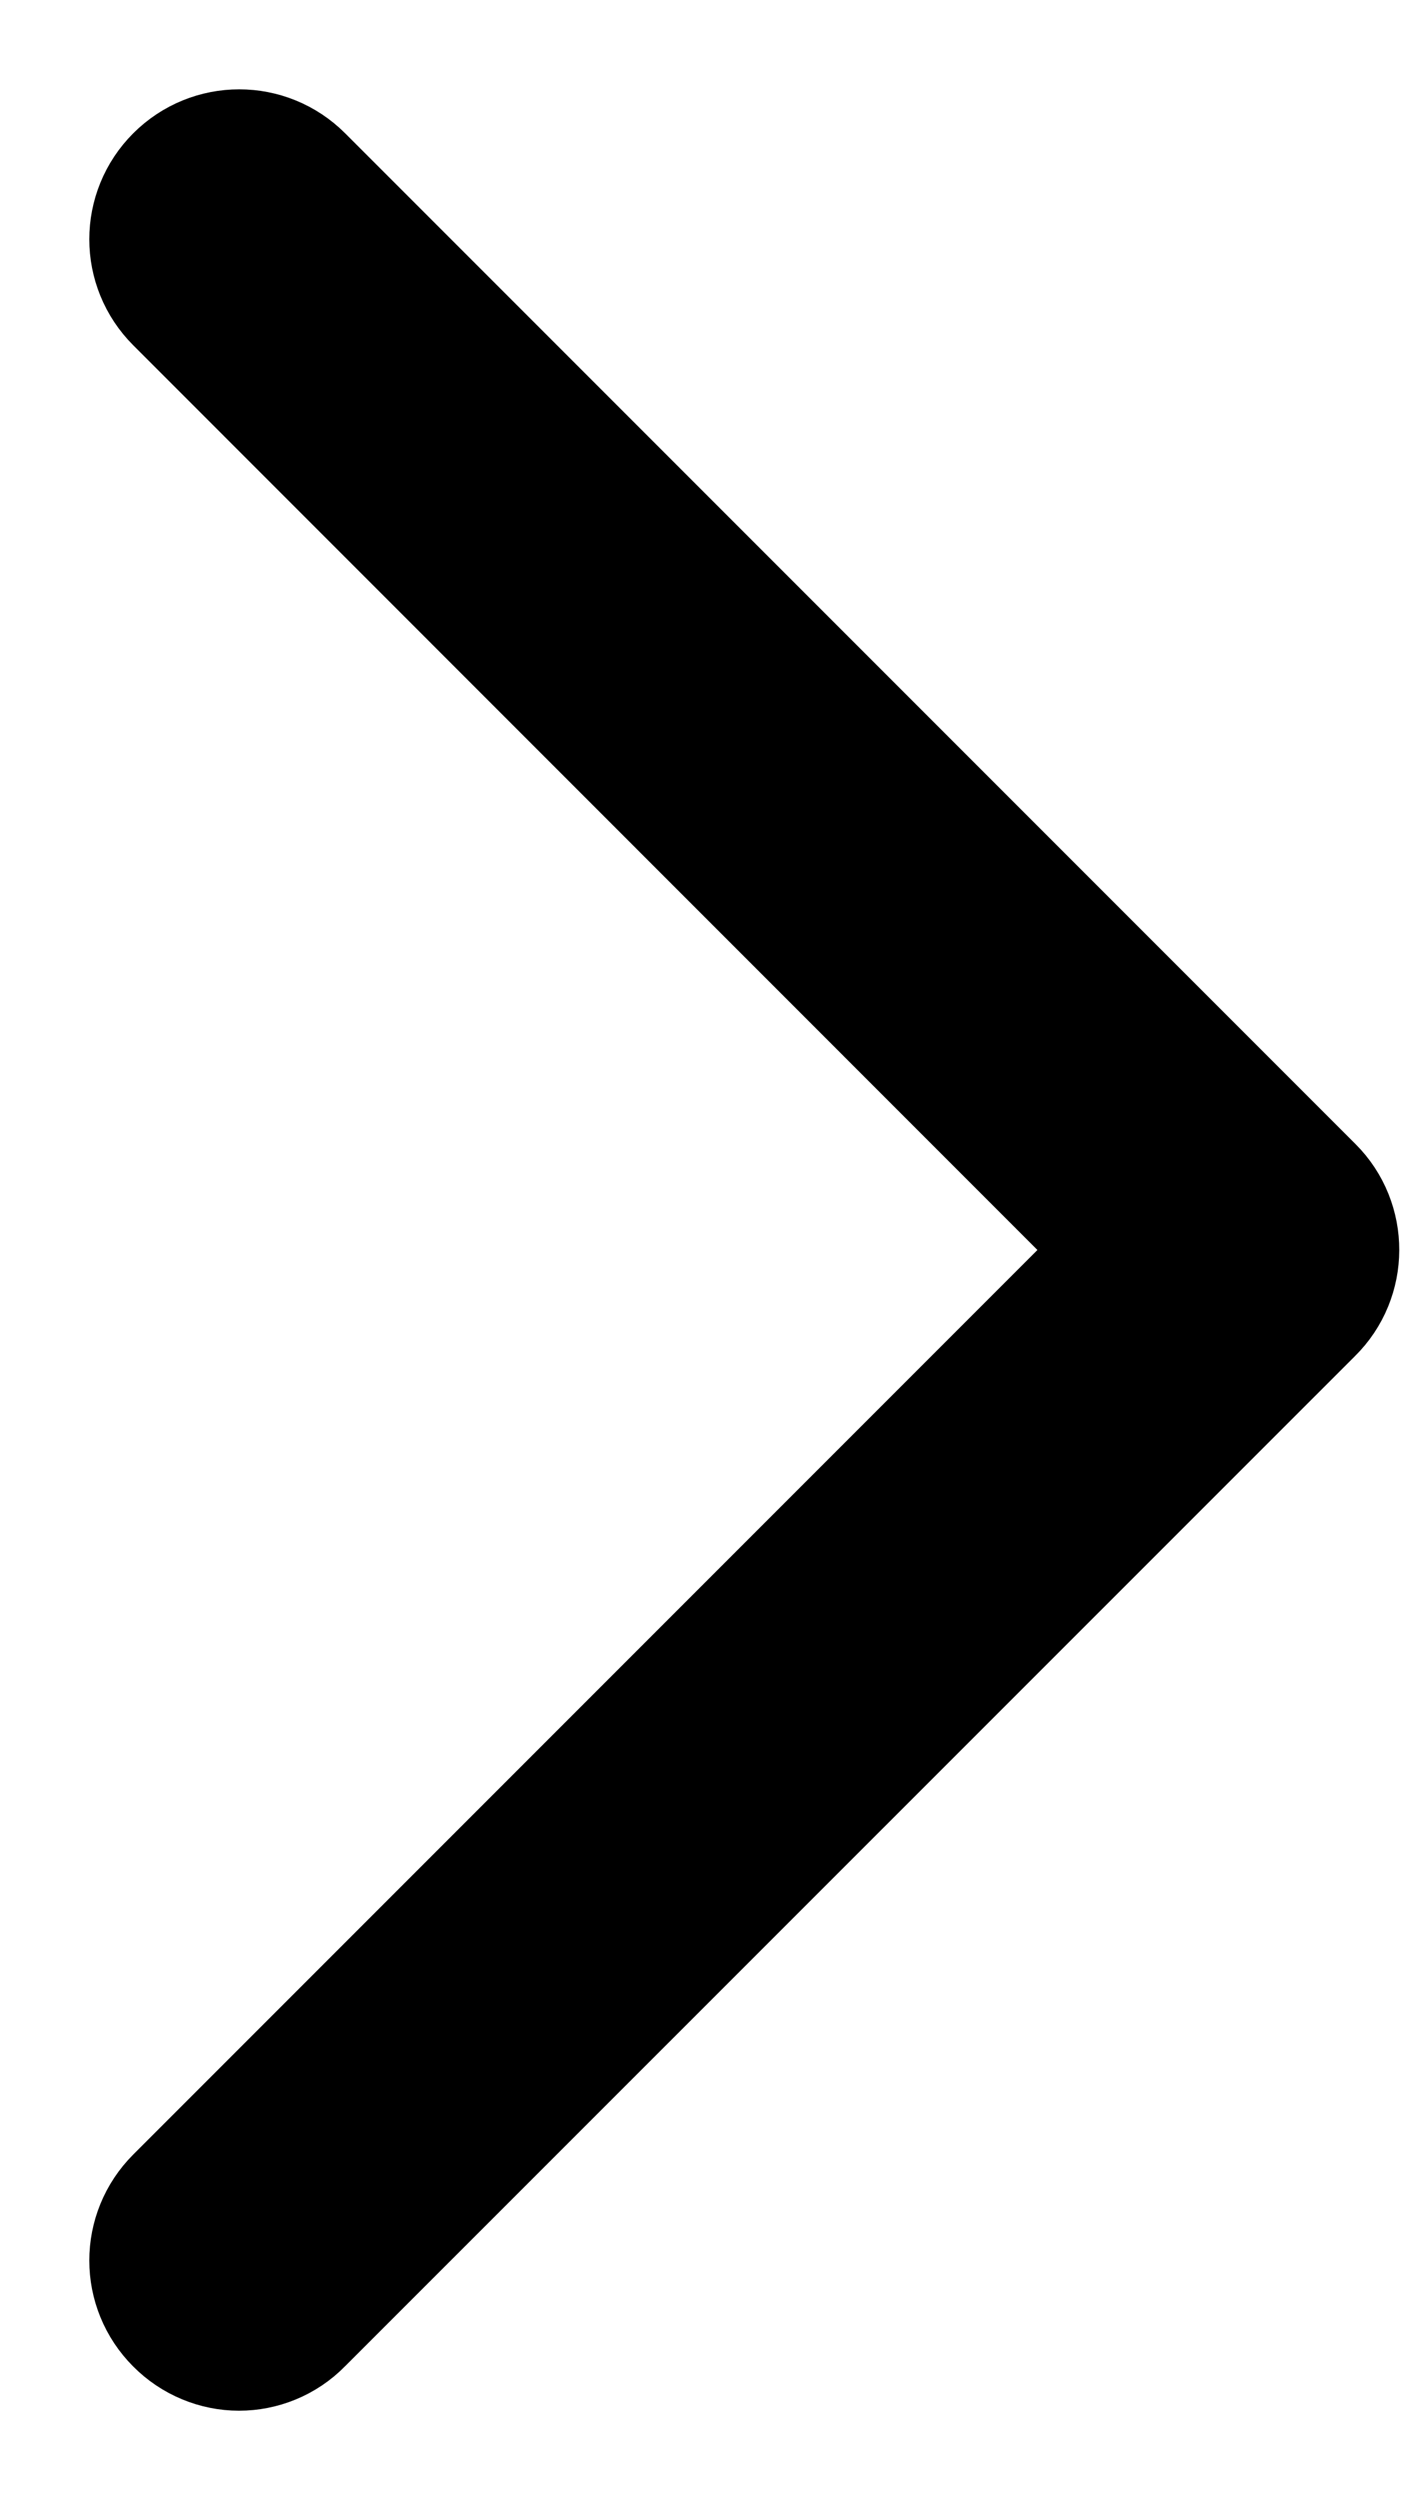 <svg width="8" height="14" viewBox="0 0 8 14" fill="none" xmlns="http://www.w3.org/2000/svg">
    <path d="M7.241 6.761L1.58 1.1C1.447 0.967 1.233 0.967 1.1 1.1C0.967 1.233 0.967 1.447 1.1 1.58L6.519 7L1.1 12.419C0.967 12.552 0.967 12.766 1.1 12.899C1.165 12.965 1.253 13 1.339 13C1.424 13 1.512 12.967 1.578 12.899L7.239 7.239C7.372 7.108 7.372 6.892 7.241 6.761Z" fill="black" fillOpacity="0.7" stroke="black" strokeOpacity="0.7" />
</svg>